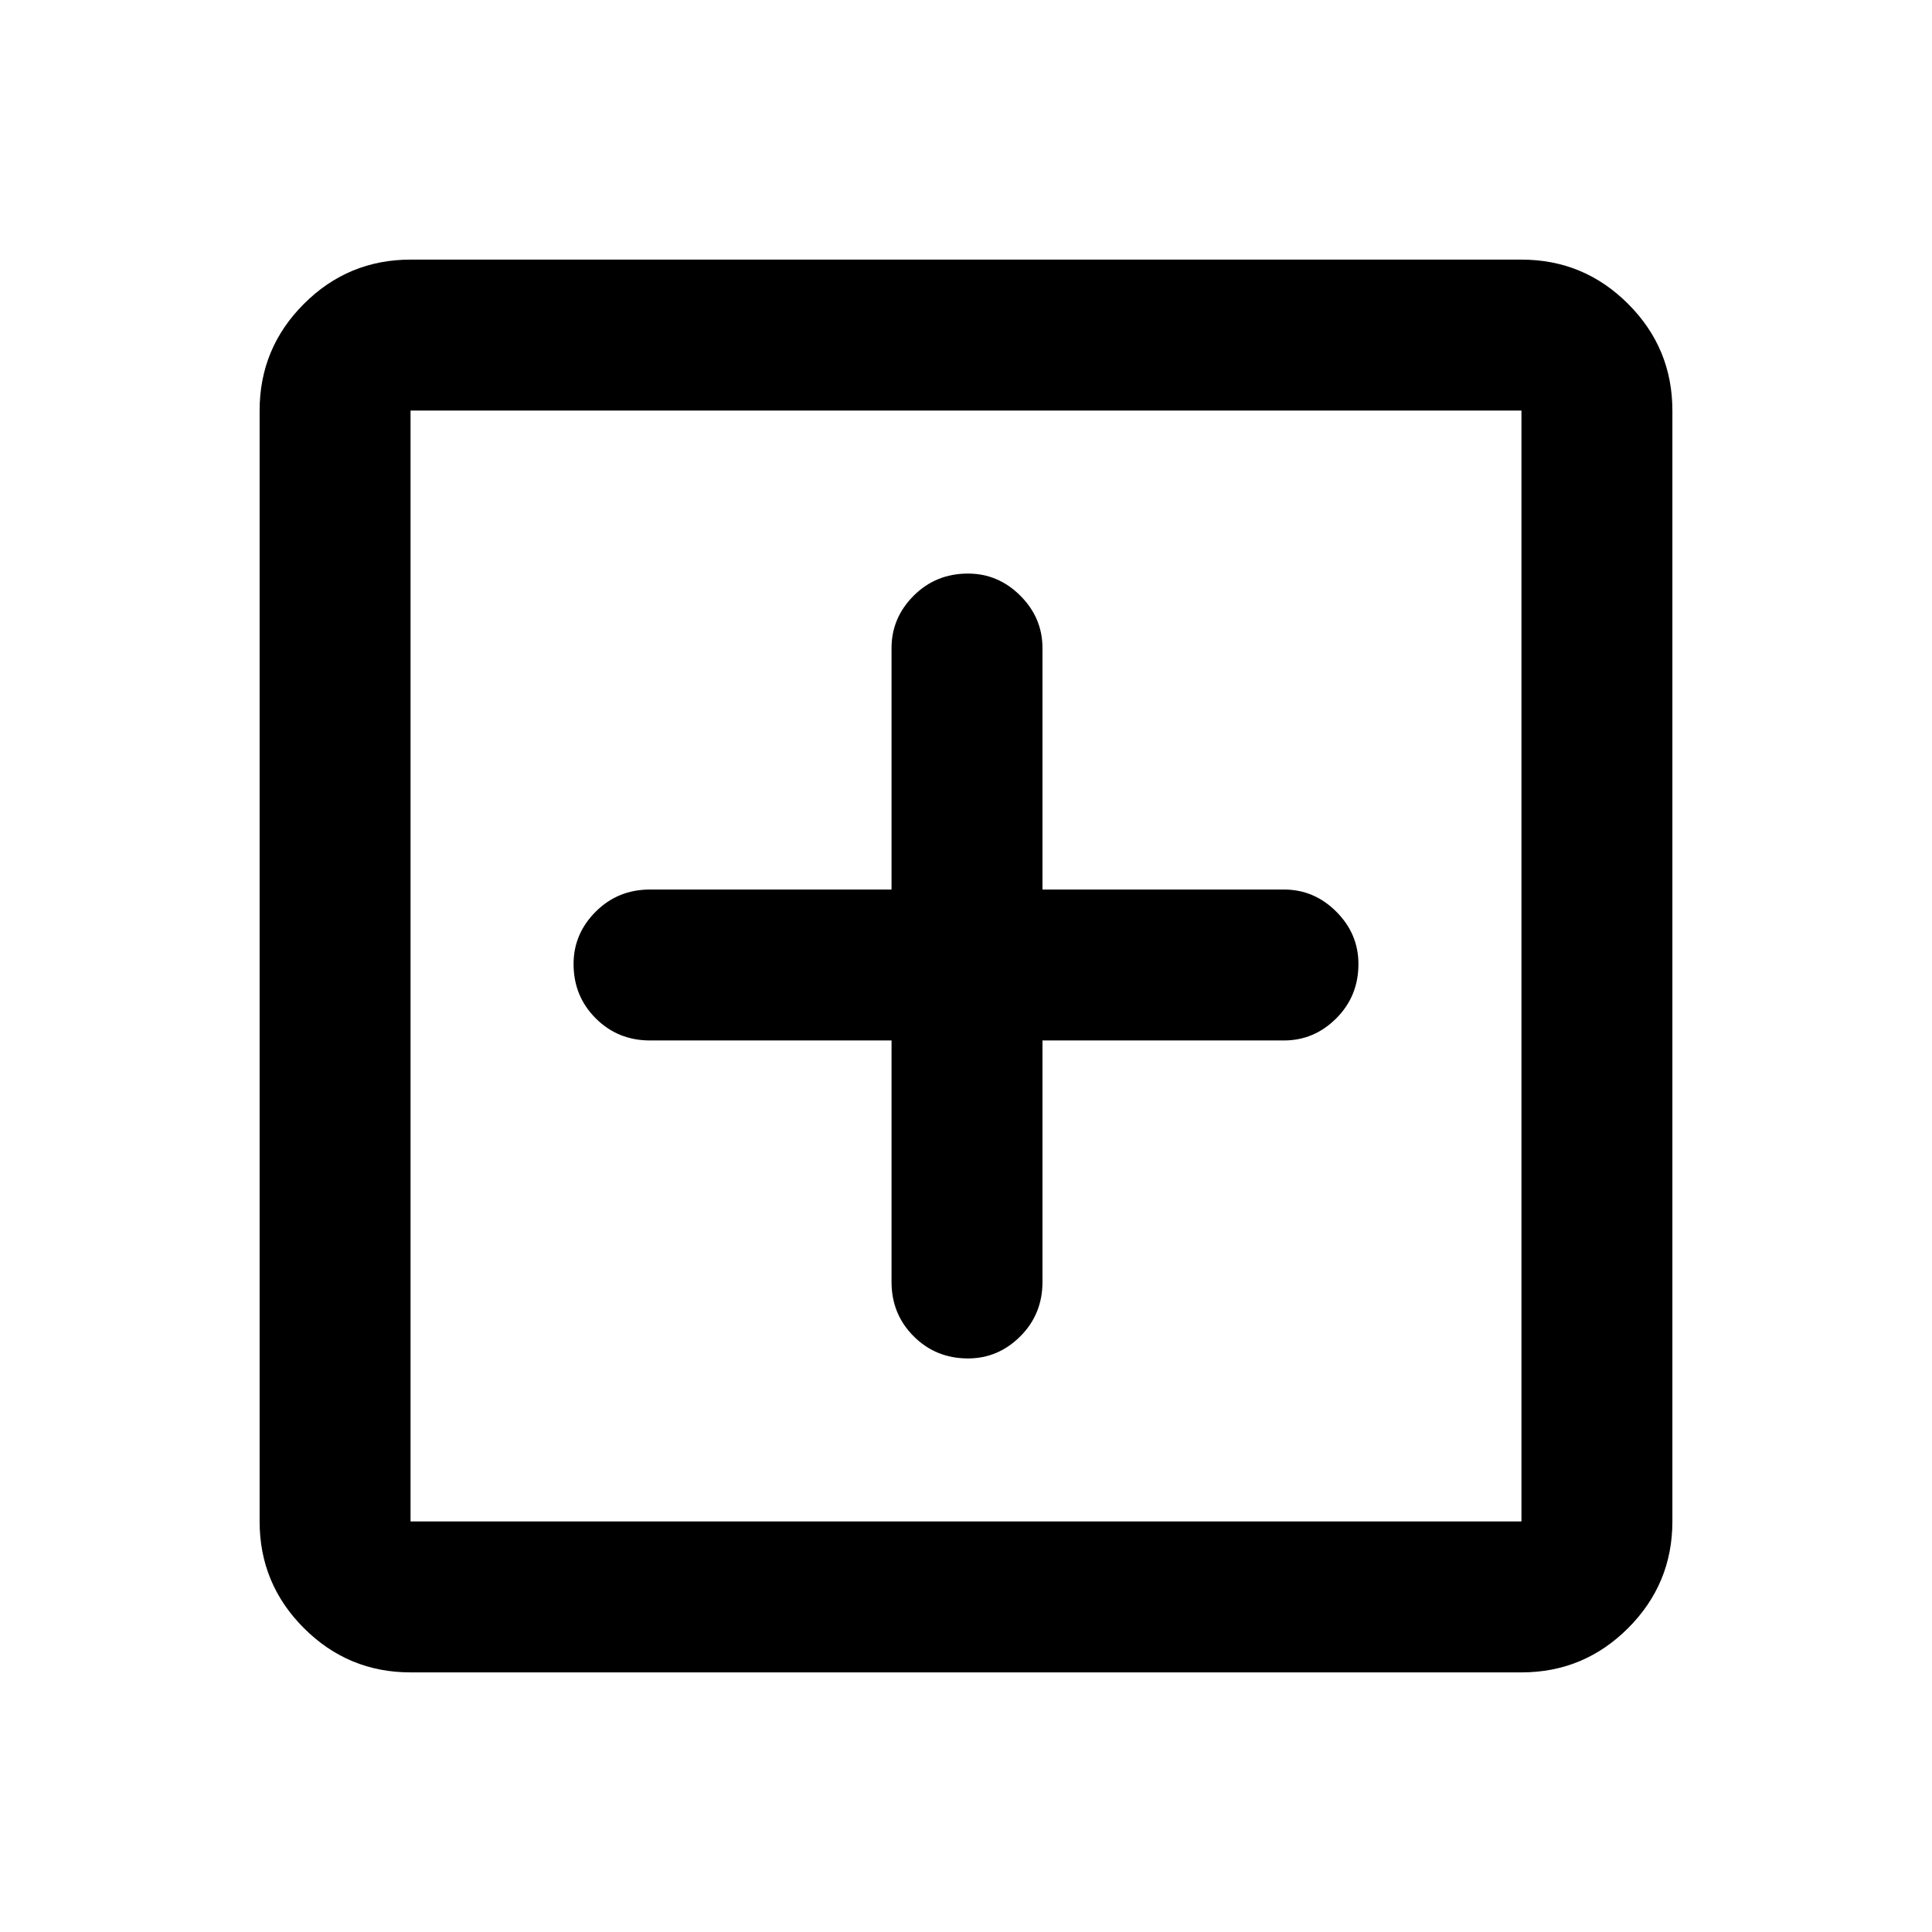 <svg xmlns="http://www.w3.org/2000/svg" height="24" width="24"><path d="M12.025 16.875q.375 0 .65-.275t.275-.675v-3h3q.375 0 .65-.275t.275-.675q0-.375-.275-.65t-.65-.275h-3v-3q0-.375-.275-.65t-.65-.275q-.4 0-.675.275t-.275.65v3h-3q-.4 0-.675.275t-.275.65q0 .4.275.675t.675.275h3v3q0 .4.275.675t.675.275Zm-6.925 3.9q-.775 0-1.325-.55-.55-.55-.55-1.325V5.1q0-.775.55-1.325.55-.55 1.325-.55h13.8q.775 0 1.325.55.55.55.55 1.325v13.8q0 .775-.55 1.325-.55.55-1.325.55Zm0-1.875h13.8V5.1H5.1v13.8Zm0 0V5.1v13.8Z"/></svg>